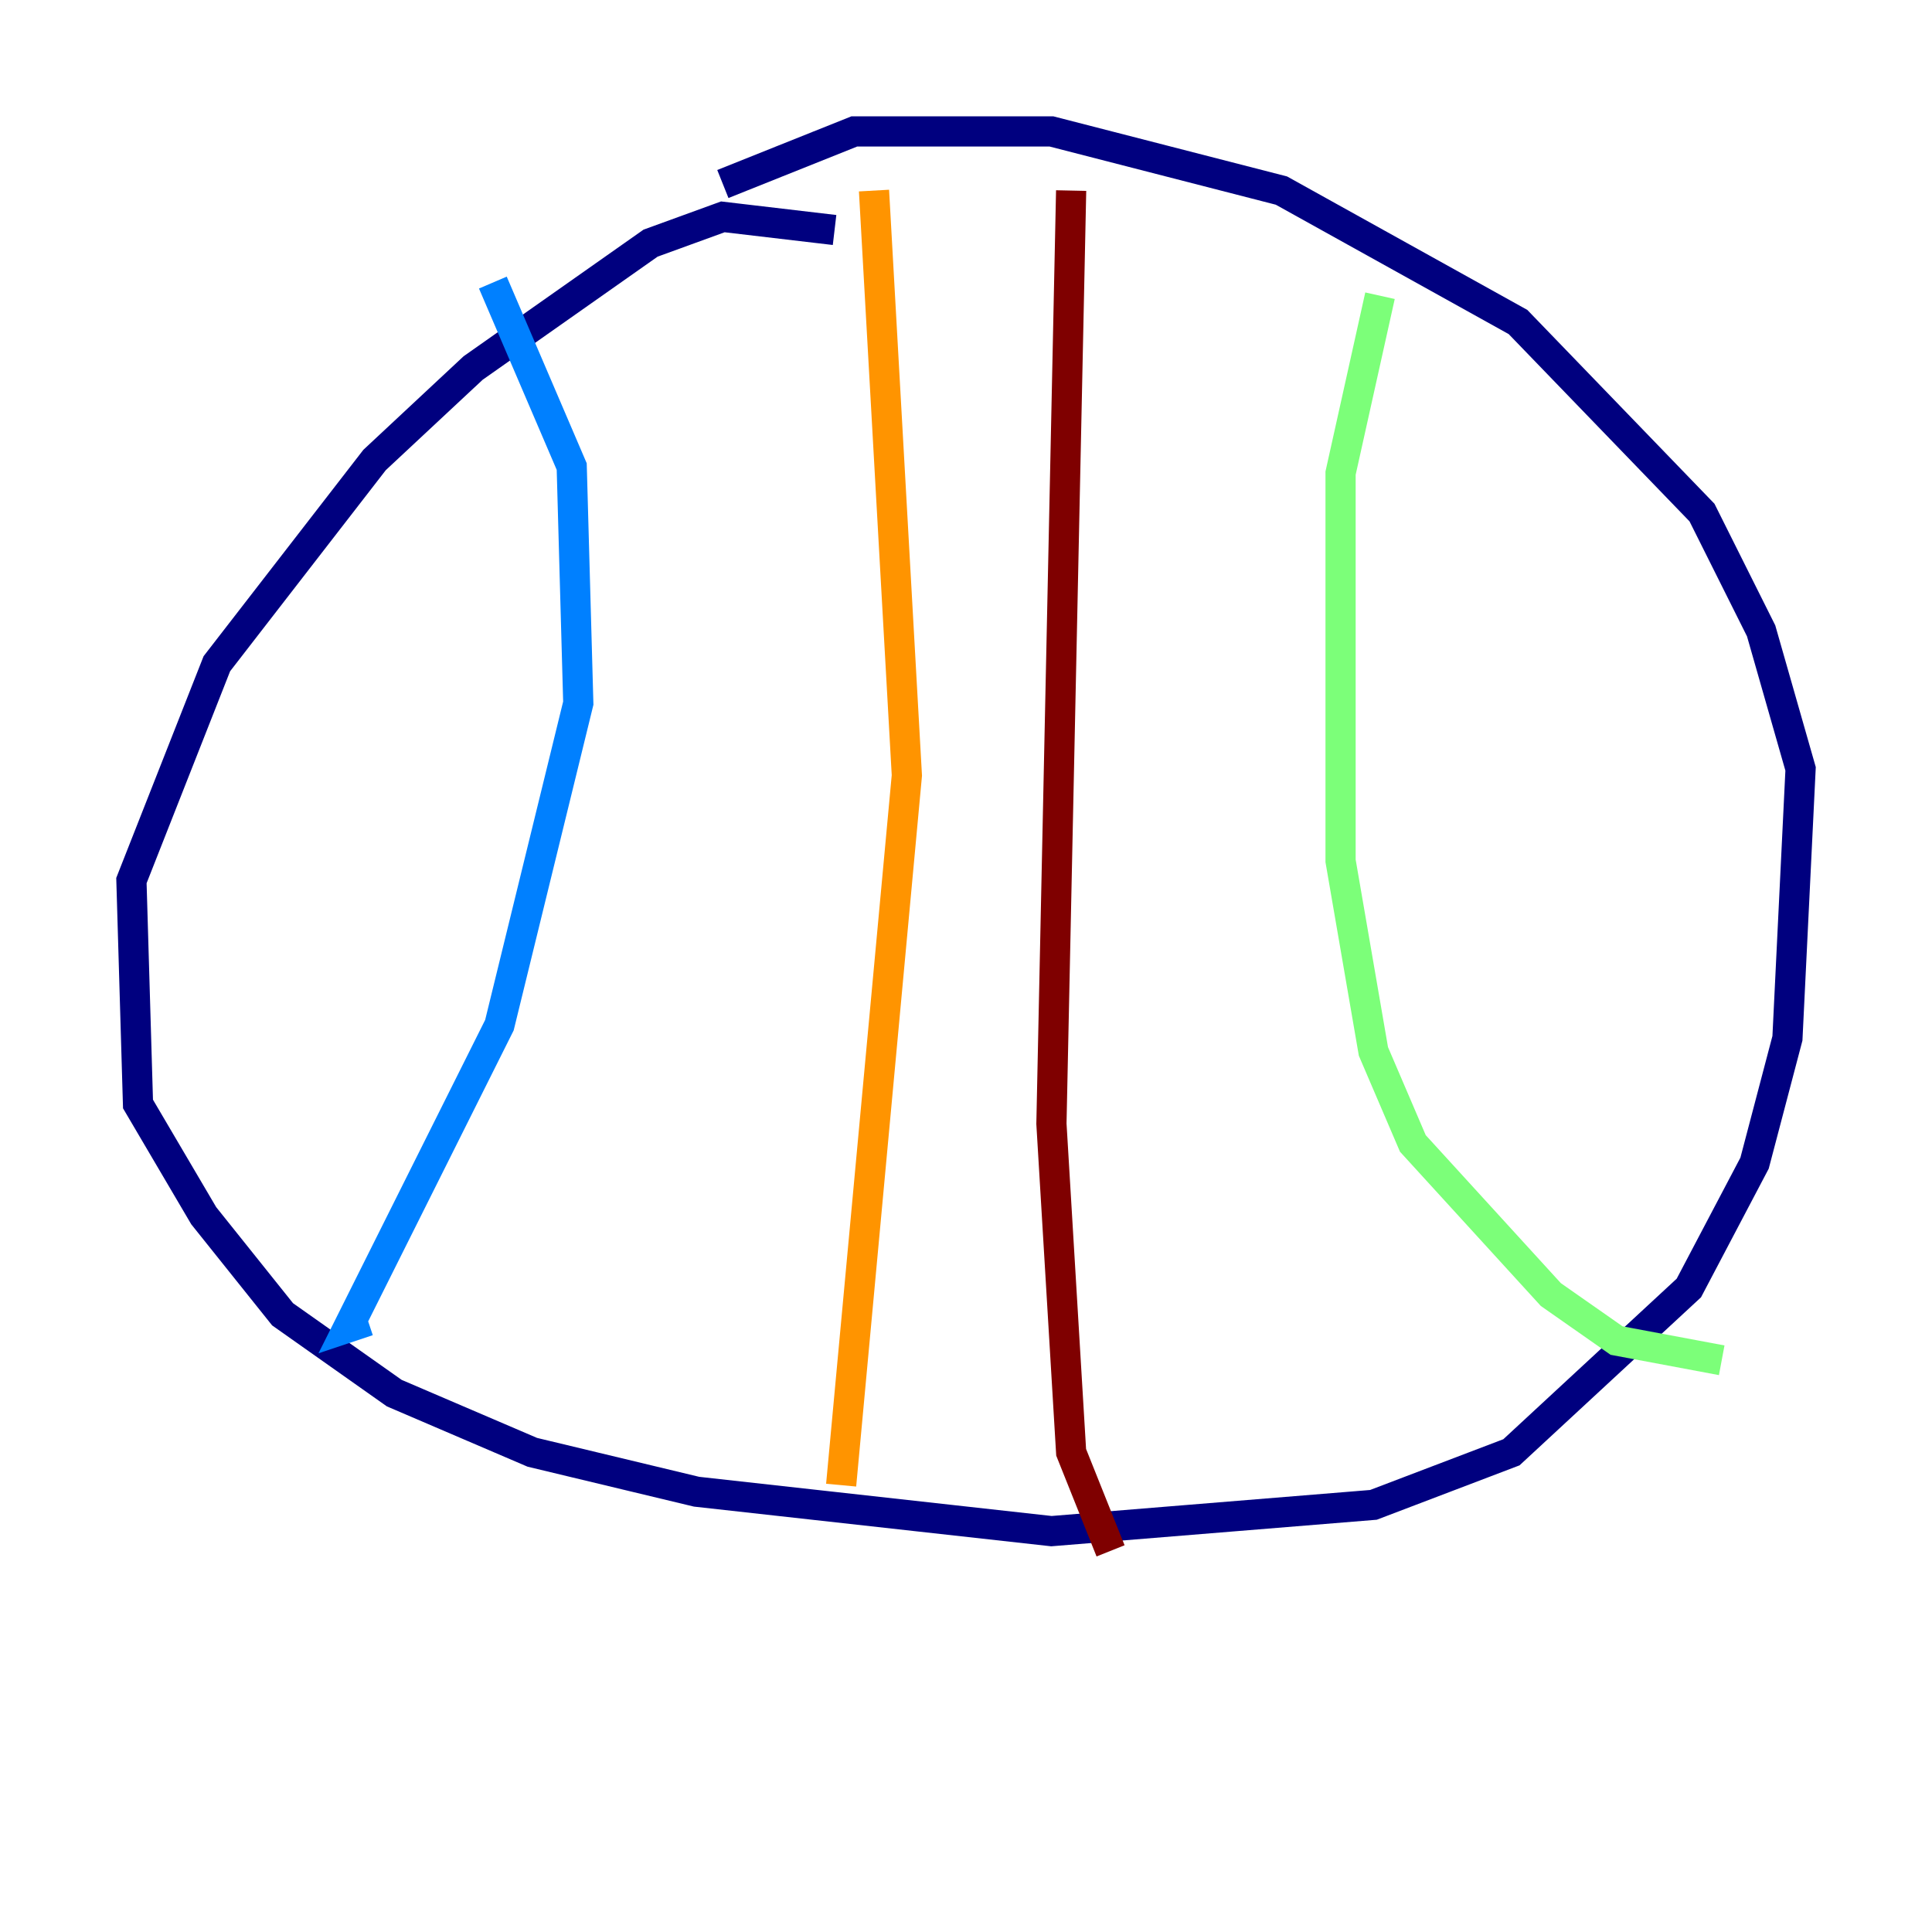 <?xml version="1.0" encoding="utf-8" ?>
<svg baseProfile="tiny" height="128" version="1.2" viewBox="0,0,128,128" width="128" xmlns="http://www.w3.org/2000/svg" xmlns:ev="http://www.w3.org/2001/xml-events" xmlns:xlink="http://www.w3.org/1999/xlink"><defs /><polyline fill="none" points="55.292,15.238 47.891,14.367 43.102,16.109 31.347,24.381 24.816,30.476 14.367,43.973 8.707,58.34 9.143,73.143 13.497,80.544 18.721,87.075 26.122,92.299 35.265,96.218 46.15,98.83 69.66,101.442 90.993,99.701 100.136,96.218 111.891,85.333 116.245,77.061 118.422,68.789 119.293,50.939 116.68,41.796 112.762,33.959 100.571,21.333 84.898,12.626 69.66,8.707 56.599,8.707 47.891,12.191" stroke="#00007f" stroke-width="2" /><polyline fill="none" points="32.653,18.721 37.878,30.912 38.313,46.585 33.088,67.918 23.075,87.946 24.381,87.51" stroke="#0080ff" stroke-width="2" /><polyline fill="none" points="91.429,19.592 88.816,31.347 88.816,57.034 90.993,69.66 93.605,75.755 102.748,85.769 107.102,88.816 114.068,90.122" stroke="#7cff79" stroke-width="2" /><polyline fill="none" points="57.905,12.626 60.082,51.374 55.728,98.395" stroke="#ff9400" stroke-width="2" /><polyline fill="none" points="70.966,12.626 69.66,74.449 70.966,96.218 73.578,102.748" stroke="#7f0000" stroke-width="2" /></svg>